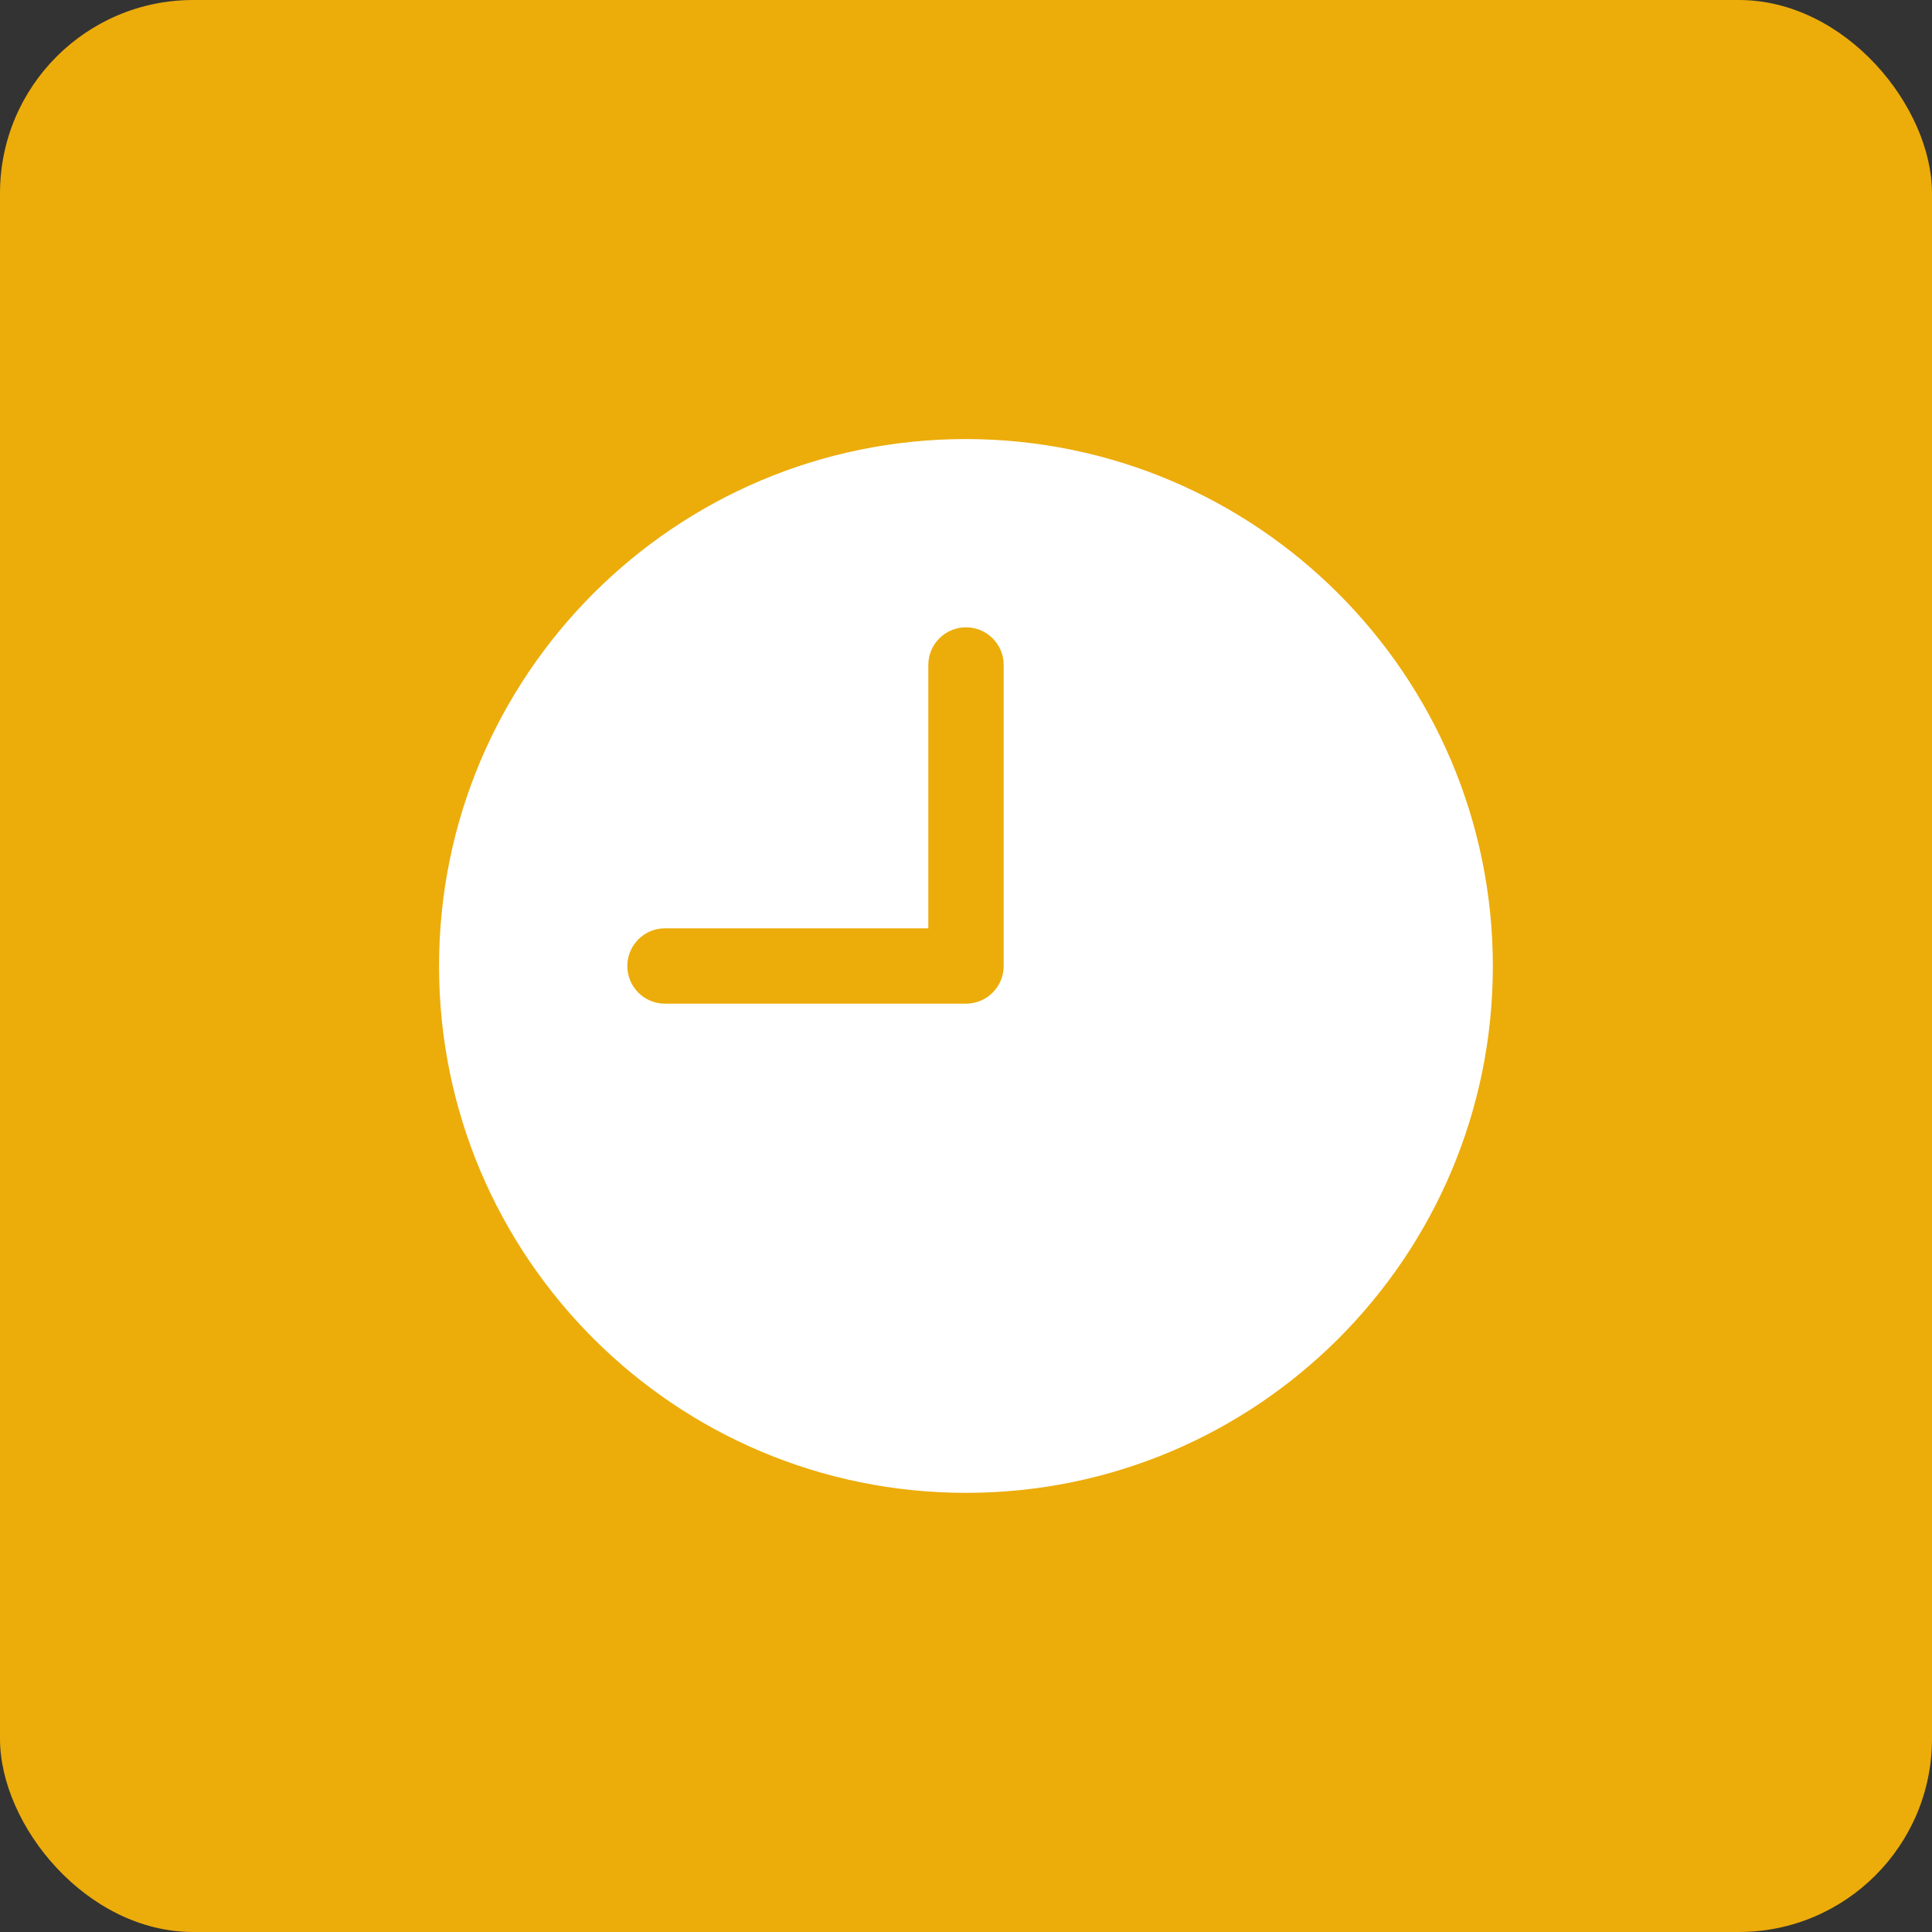 <svg width="20" height="20" viewBox="0 0 20 20" fill="none" xmlns="http://www.w3.org/2000/svg">
<rect x="0" y="0" width="20" height="20" fill="#333333" stroke="none"/>
<rect width="20" height="20" rx="2" fill="#ECAC0A"/>
<g clip-path="url(#clip0_213_15)">
<path d="M10 4.545C6.988 4.545 4.545 6.988 4.545 10C4.545 13.012 6.988 15.454 10 15.454C13.012 15.454 15.454 13.012 15.454 10C15.451 6.989 13.011 4.549 10 4.545ZM10.39 10C10.39 10.215 10.215 10.39 10 10.39H6.883C6.668 10.39 6.494 10.215 6.494 10C6.494 9.785 6.668 9.61 6.883 9.61H9.61V6.883C9.61 6.668 9.785 6.494 10 6.494C10.215 6.494 10.39 6.668 10.39 6.883V10Z" fill="white"/>
</g>
<defs>
<clipPath id="clip0_213_15">
<rect width="12" height="12" fill="white" transform="translate(4 4)"/>
</clipPath>
</defs>
</svg>
